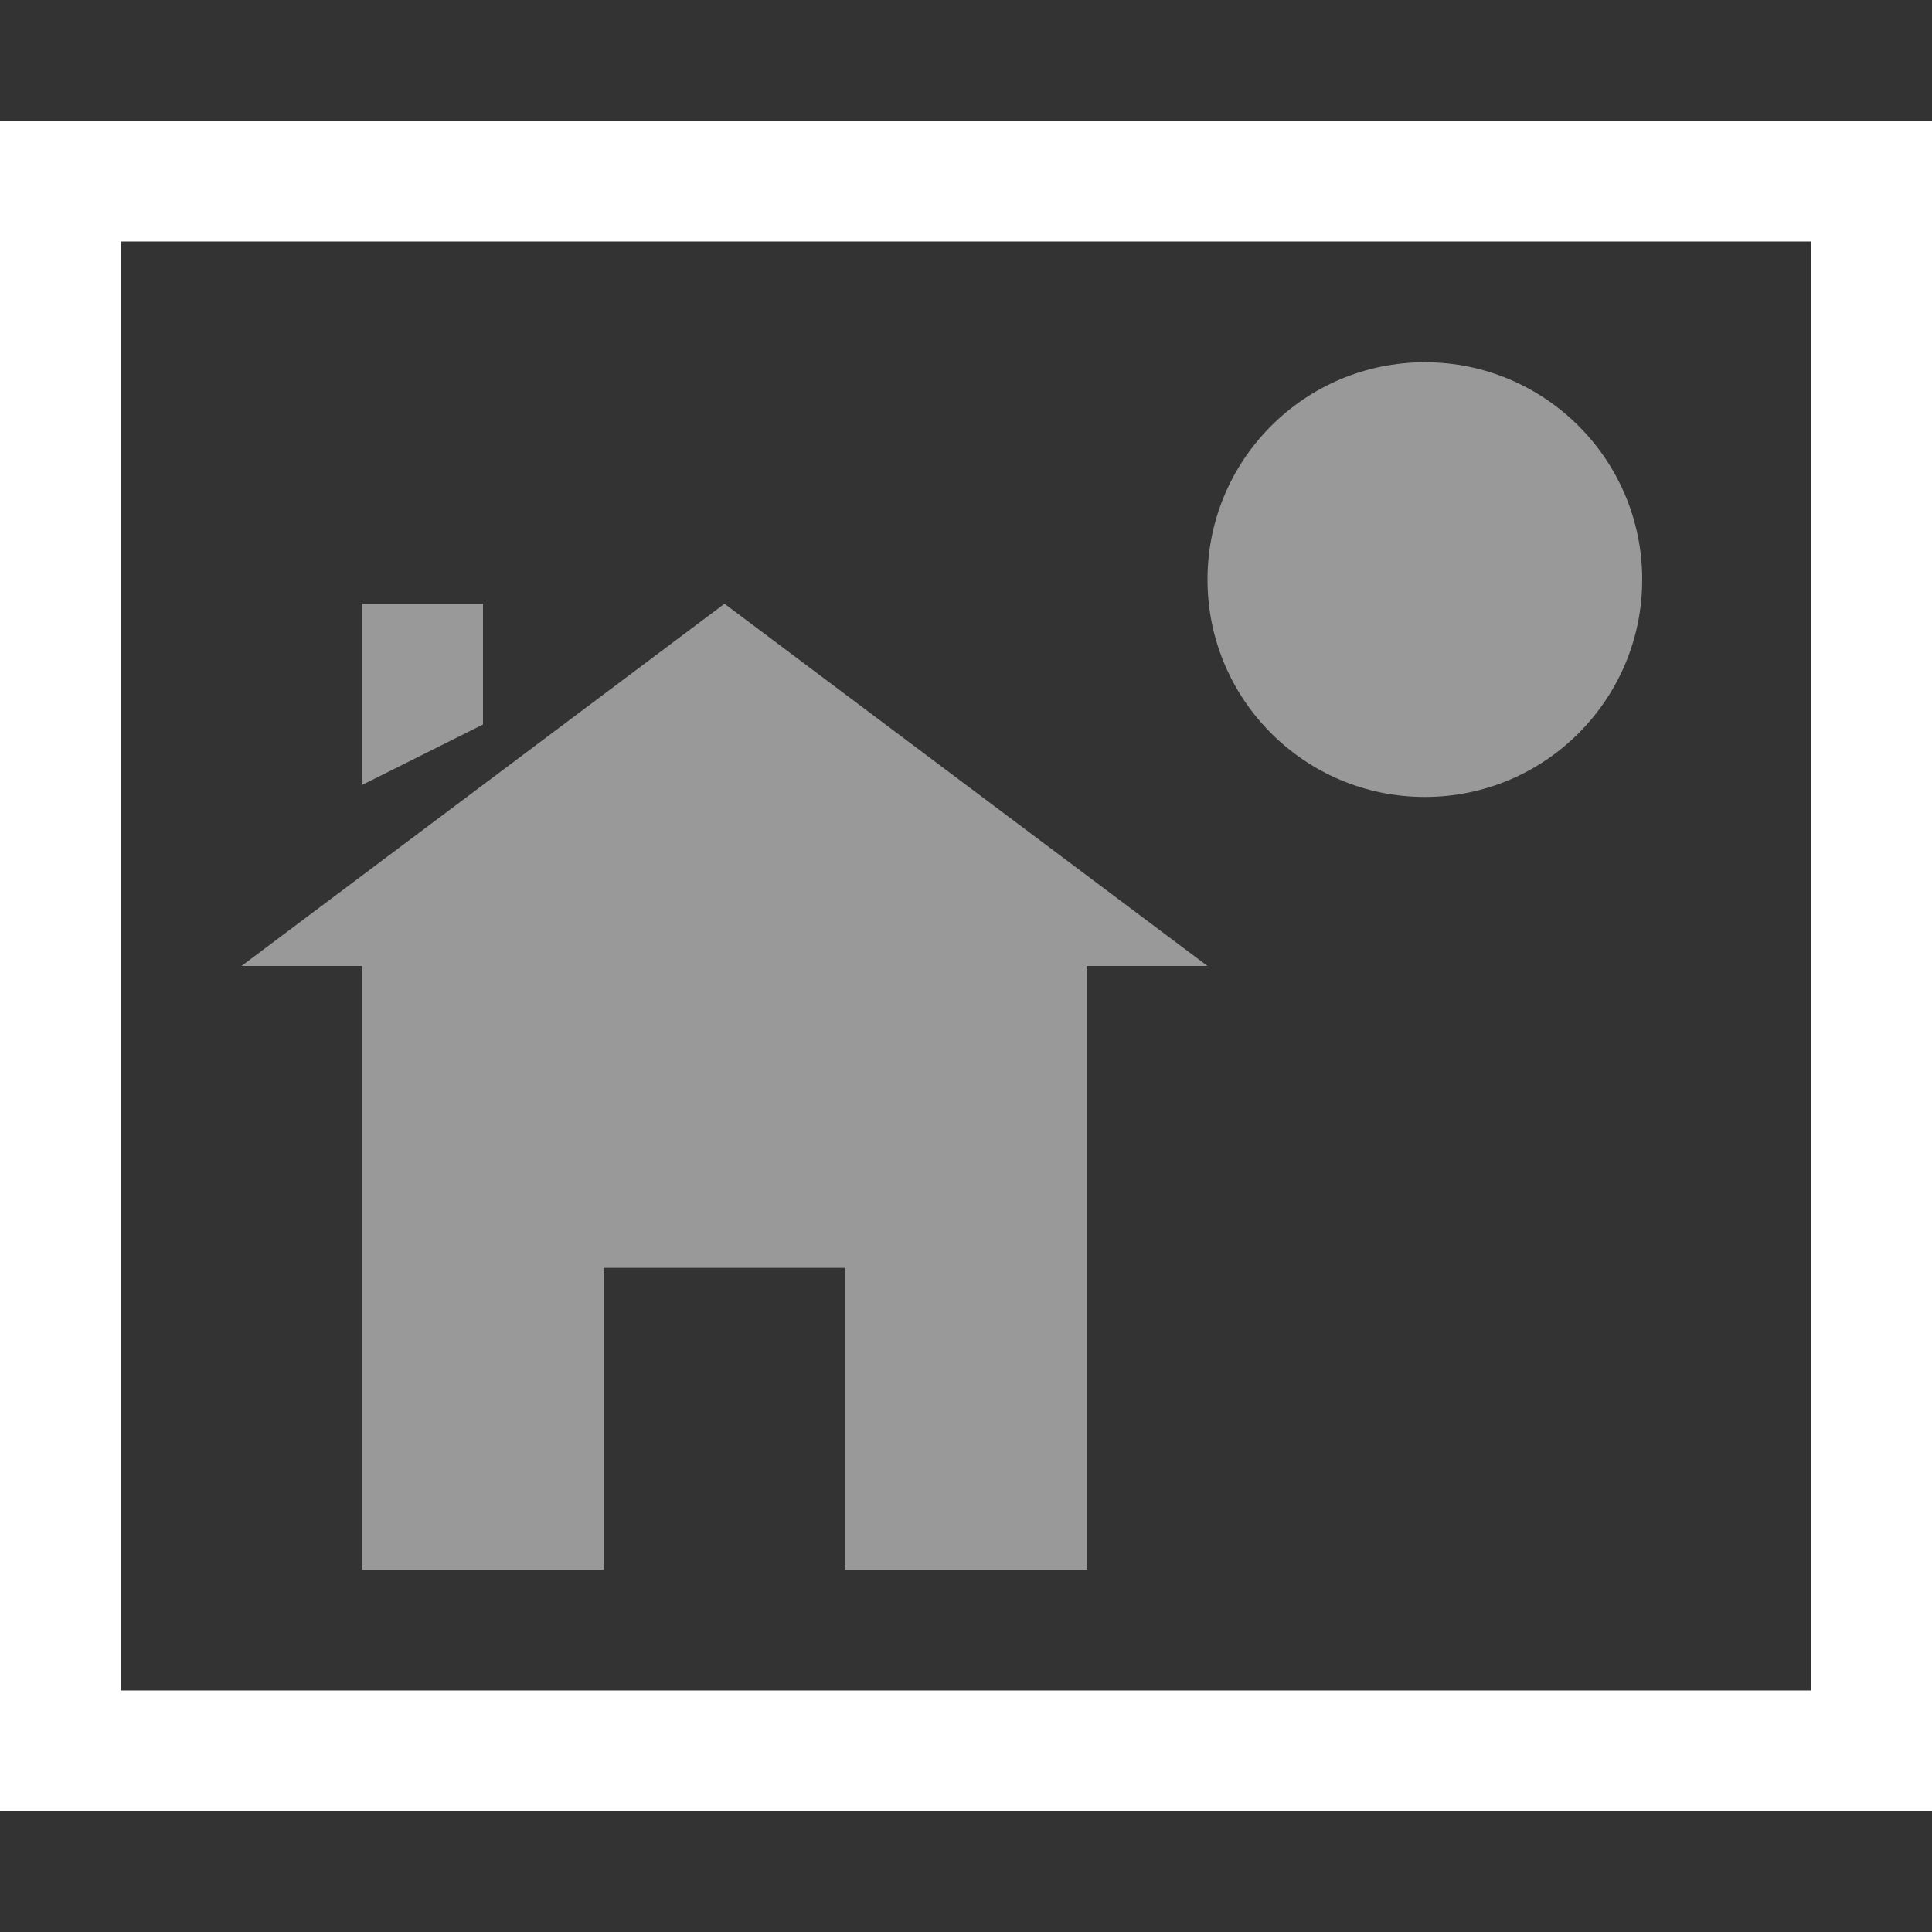 <svg width="16" height="16" viewBox="0 0 16 16" fill="none" xmlns="http://www.w3.org/2000/svg">
<rect x="0" y="0" width="16" height="16" fill="#333333" stroke="none"/>
<path d="M16 15H0V1H16V15ZM1 14H15V2H1V14Z" fill="white"/>
<path opacity="0.5" d="M11.8 6.6C12.794 6.6 13.6 5.794 13.6 4.8C13.6 3.806 12.794 3 11.8 3C10.806 3 10 3.806 10 4.8C10 5.794 10.806 6.6 11.8 6.6Z" fill="white"/>
<path opacity="0.5" d="M3 5H4V6L3 6.5V5Z" fill="white"/>
<path opacity="0.5" fill-rule="evenodd" clip-rule="evenodd" d="M10 8L6 5L2 8H3V13H5V10.5H7V13H9V8H10Z" fill="white"/>
</svg>
